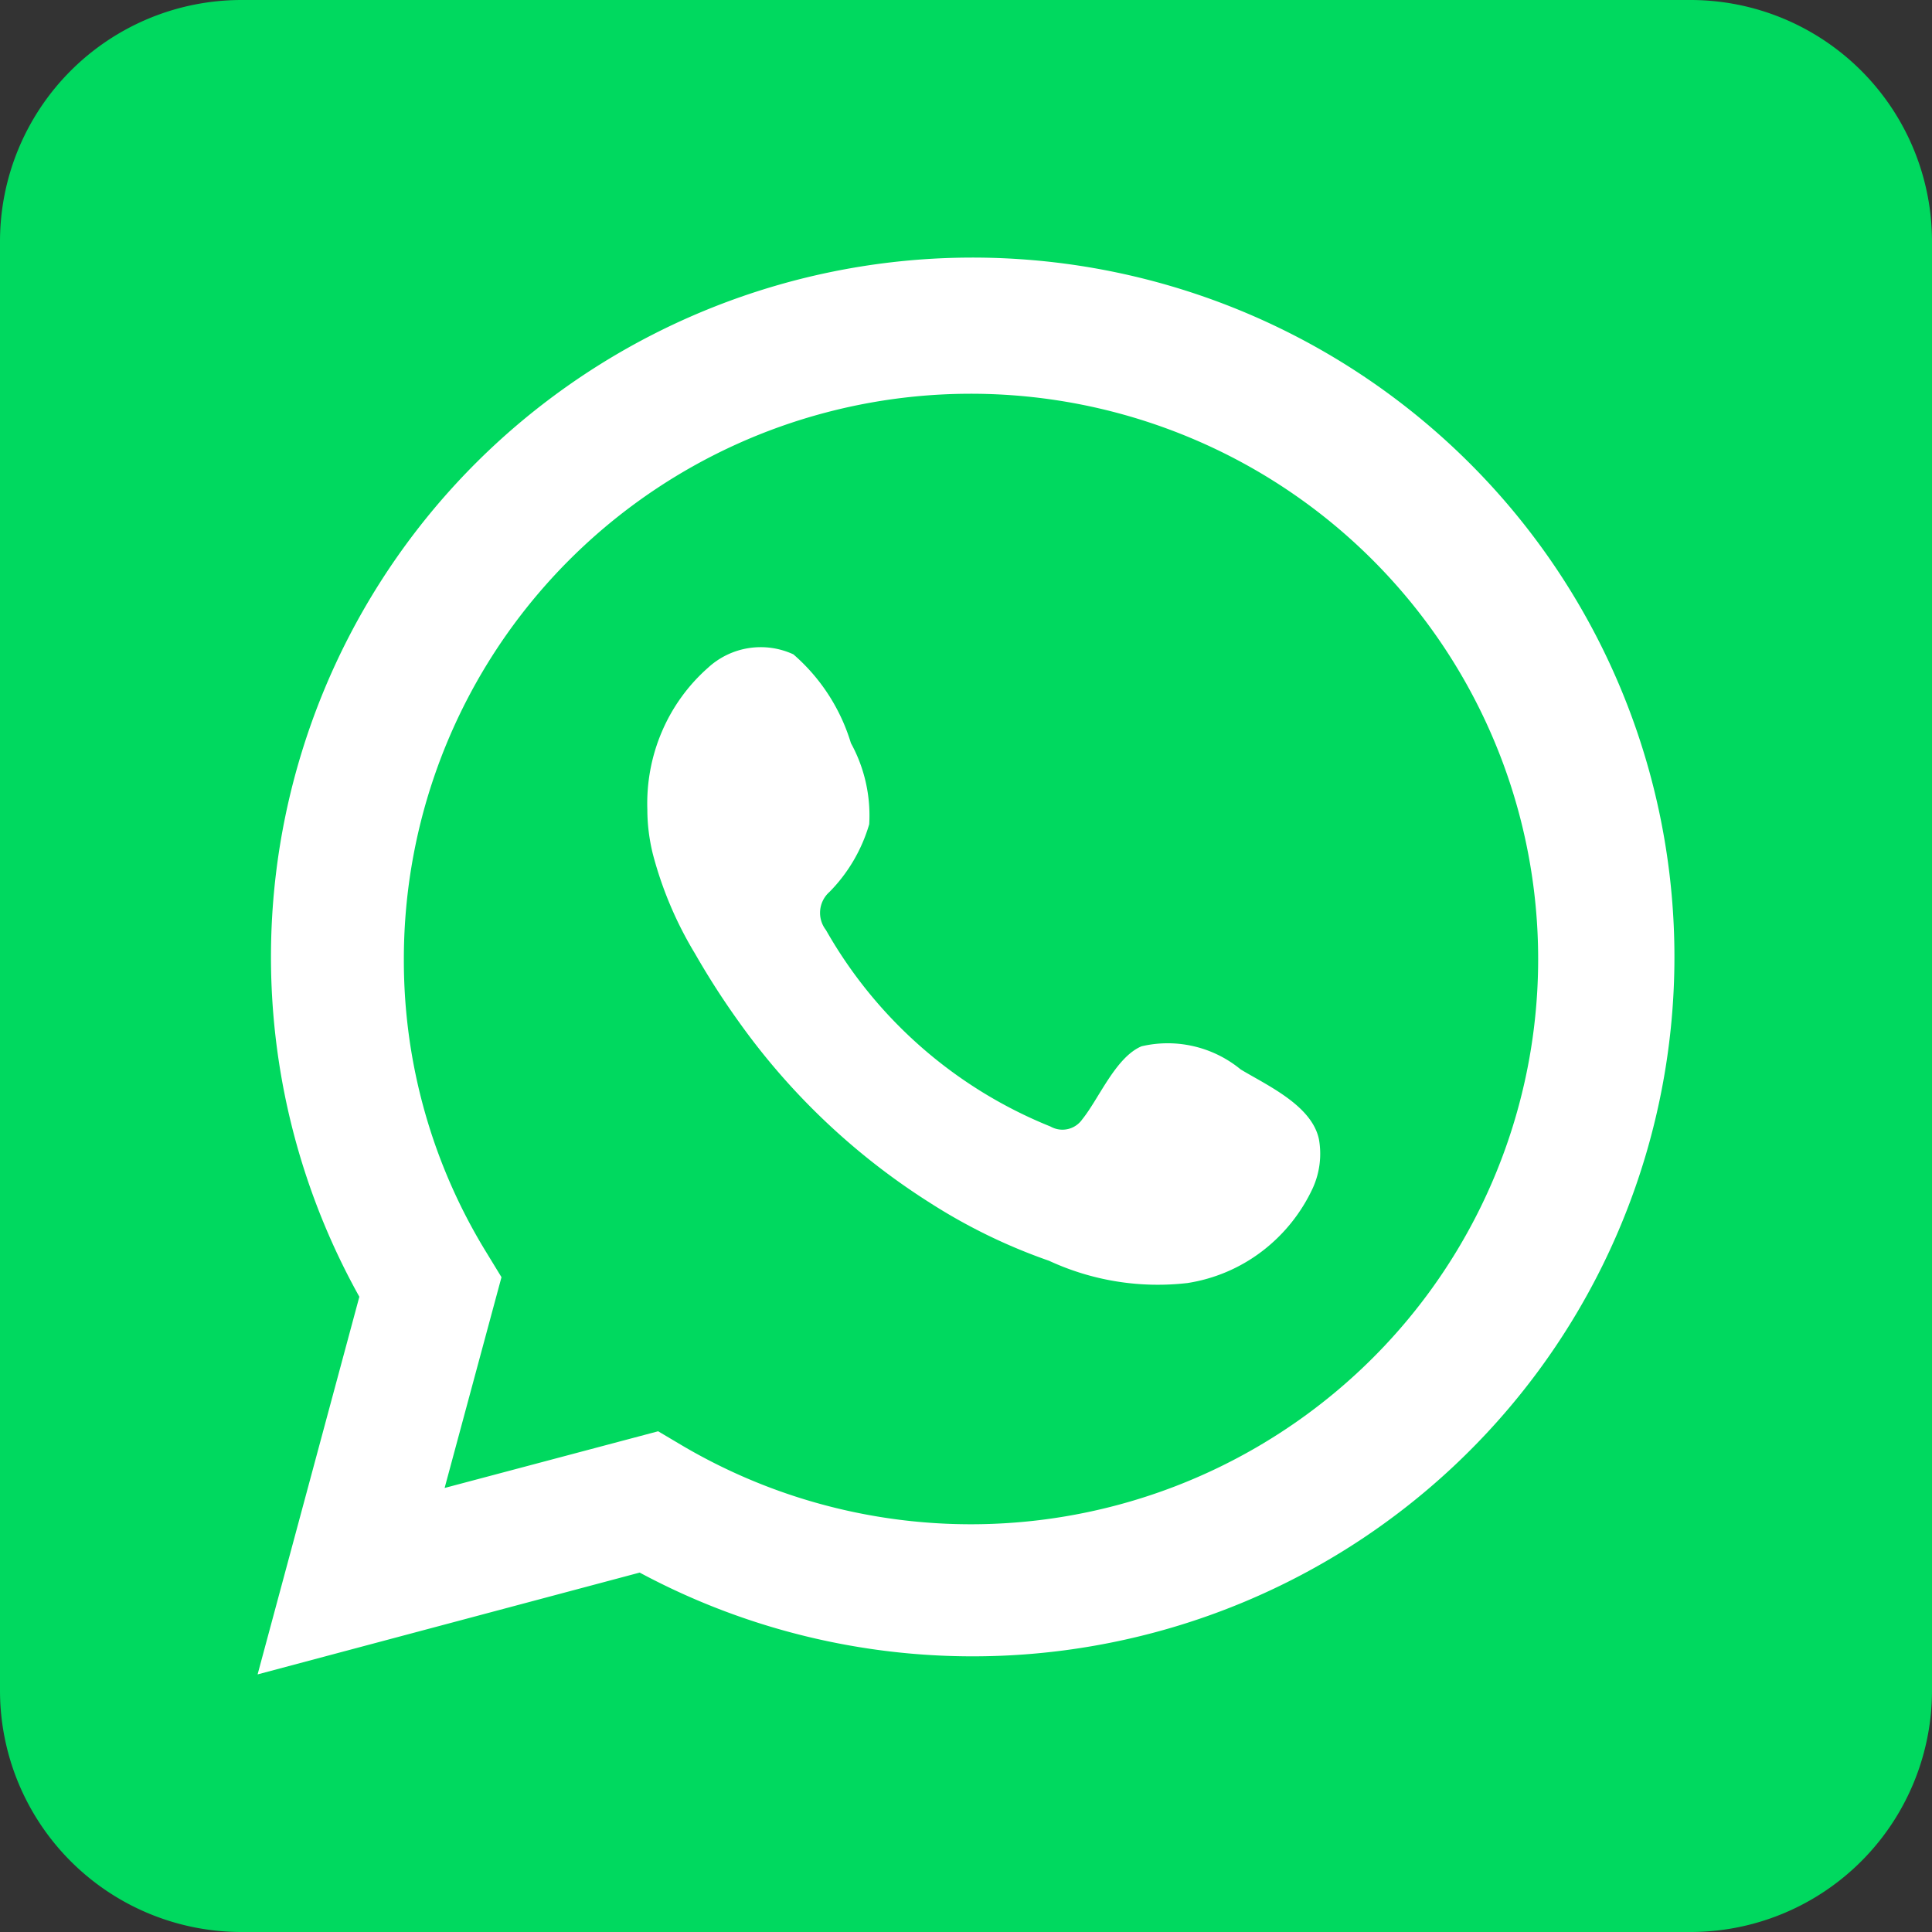 <svg width="30" height="30" fill="none" xmlns="http://www.w3.org/2000/svg"><rect width="100%" height="100%" fill="#333333" stroke="none"/><g clip-path="url(#clip0_624_17731)"><path d="M26.25 0H3.75A3.75 3.75 0 000 3.75v22.5A3.75 3.75 0 003.75 30h22.5A3.75 3.75 0 0030 26.25V3.75A3.75 3.75 0 0026.25 0z" fill="#00D95F"/><path d="M4 26l1.58-5.864a10.828 10.828 0 01-1.14-7.507 10.856 10.856 0 014.073-6.417 10.922 10.922 0 0114.246.92 10.833 10.833 0 011.107 14.185 10.899 10.899 0 01-6.386 4.141 10.93 10.93 0 01-7.547-1.039L4 26zm6.22-3.775l.366.217a8.831 8.831 0 0010.667-1.293 8.753 8.753 0 001.473-10.608 8.798 8.798 0 00-4.252-3.747 8.834 8.834 0 00-5.662-.385 8.808 8.808 0 00-4.721 3.138 8.758 8.758 0 00-1.82 5.358 8.656 8.656 0 001.286 4.55l.23.377-.883 3.273 3.315-.88z" fill="#fff"/><path fill-rule="evenodd" clip-rule="evenodd" d="M19.265 16.606a1.784 1.784 0 00-1.54-.359c-.401.17-.66.812-.919 1.133a.375.375 0 01-.493.113 7.026 7.026 0 01-3.488-3.052.434.434 0 01.056-.592c.288-.292.5-.653.616-1.05a2.332 2.332 0 00-.284-1.26 2.952 2.952 0 00-.893-1.378 1.208 1.208 0 00-1.325.207 2.77 2.77 0 00-.717.993c-.163.38-.24.795-.226 1.21 0 .234.03.467.086.693.143.544.363 1.063.653 1.542.21.367.438.722.684 1.064a10.598 10.598 0 002.965 2.807c.58.372 1.2.674 1.849.9a4.017 4.017 0 002.15.346 2.554 2.554 0 001.155-.491 2.62 2.62 0 00.793-.988c.106-.236.139-.5.093-.755-.111-.523-.796-.831-1.215-1.083z" fill="#fff"/></g><defs><clipPath id="clip0_624_17731"><path fill="#fff" d="M0 0h30v30H0z"/></clipPath></defs></svg>